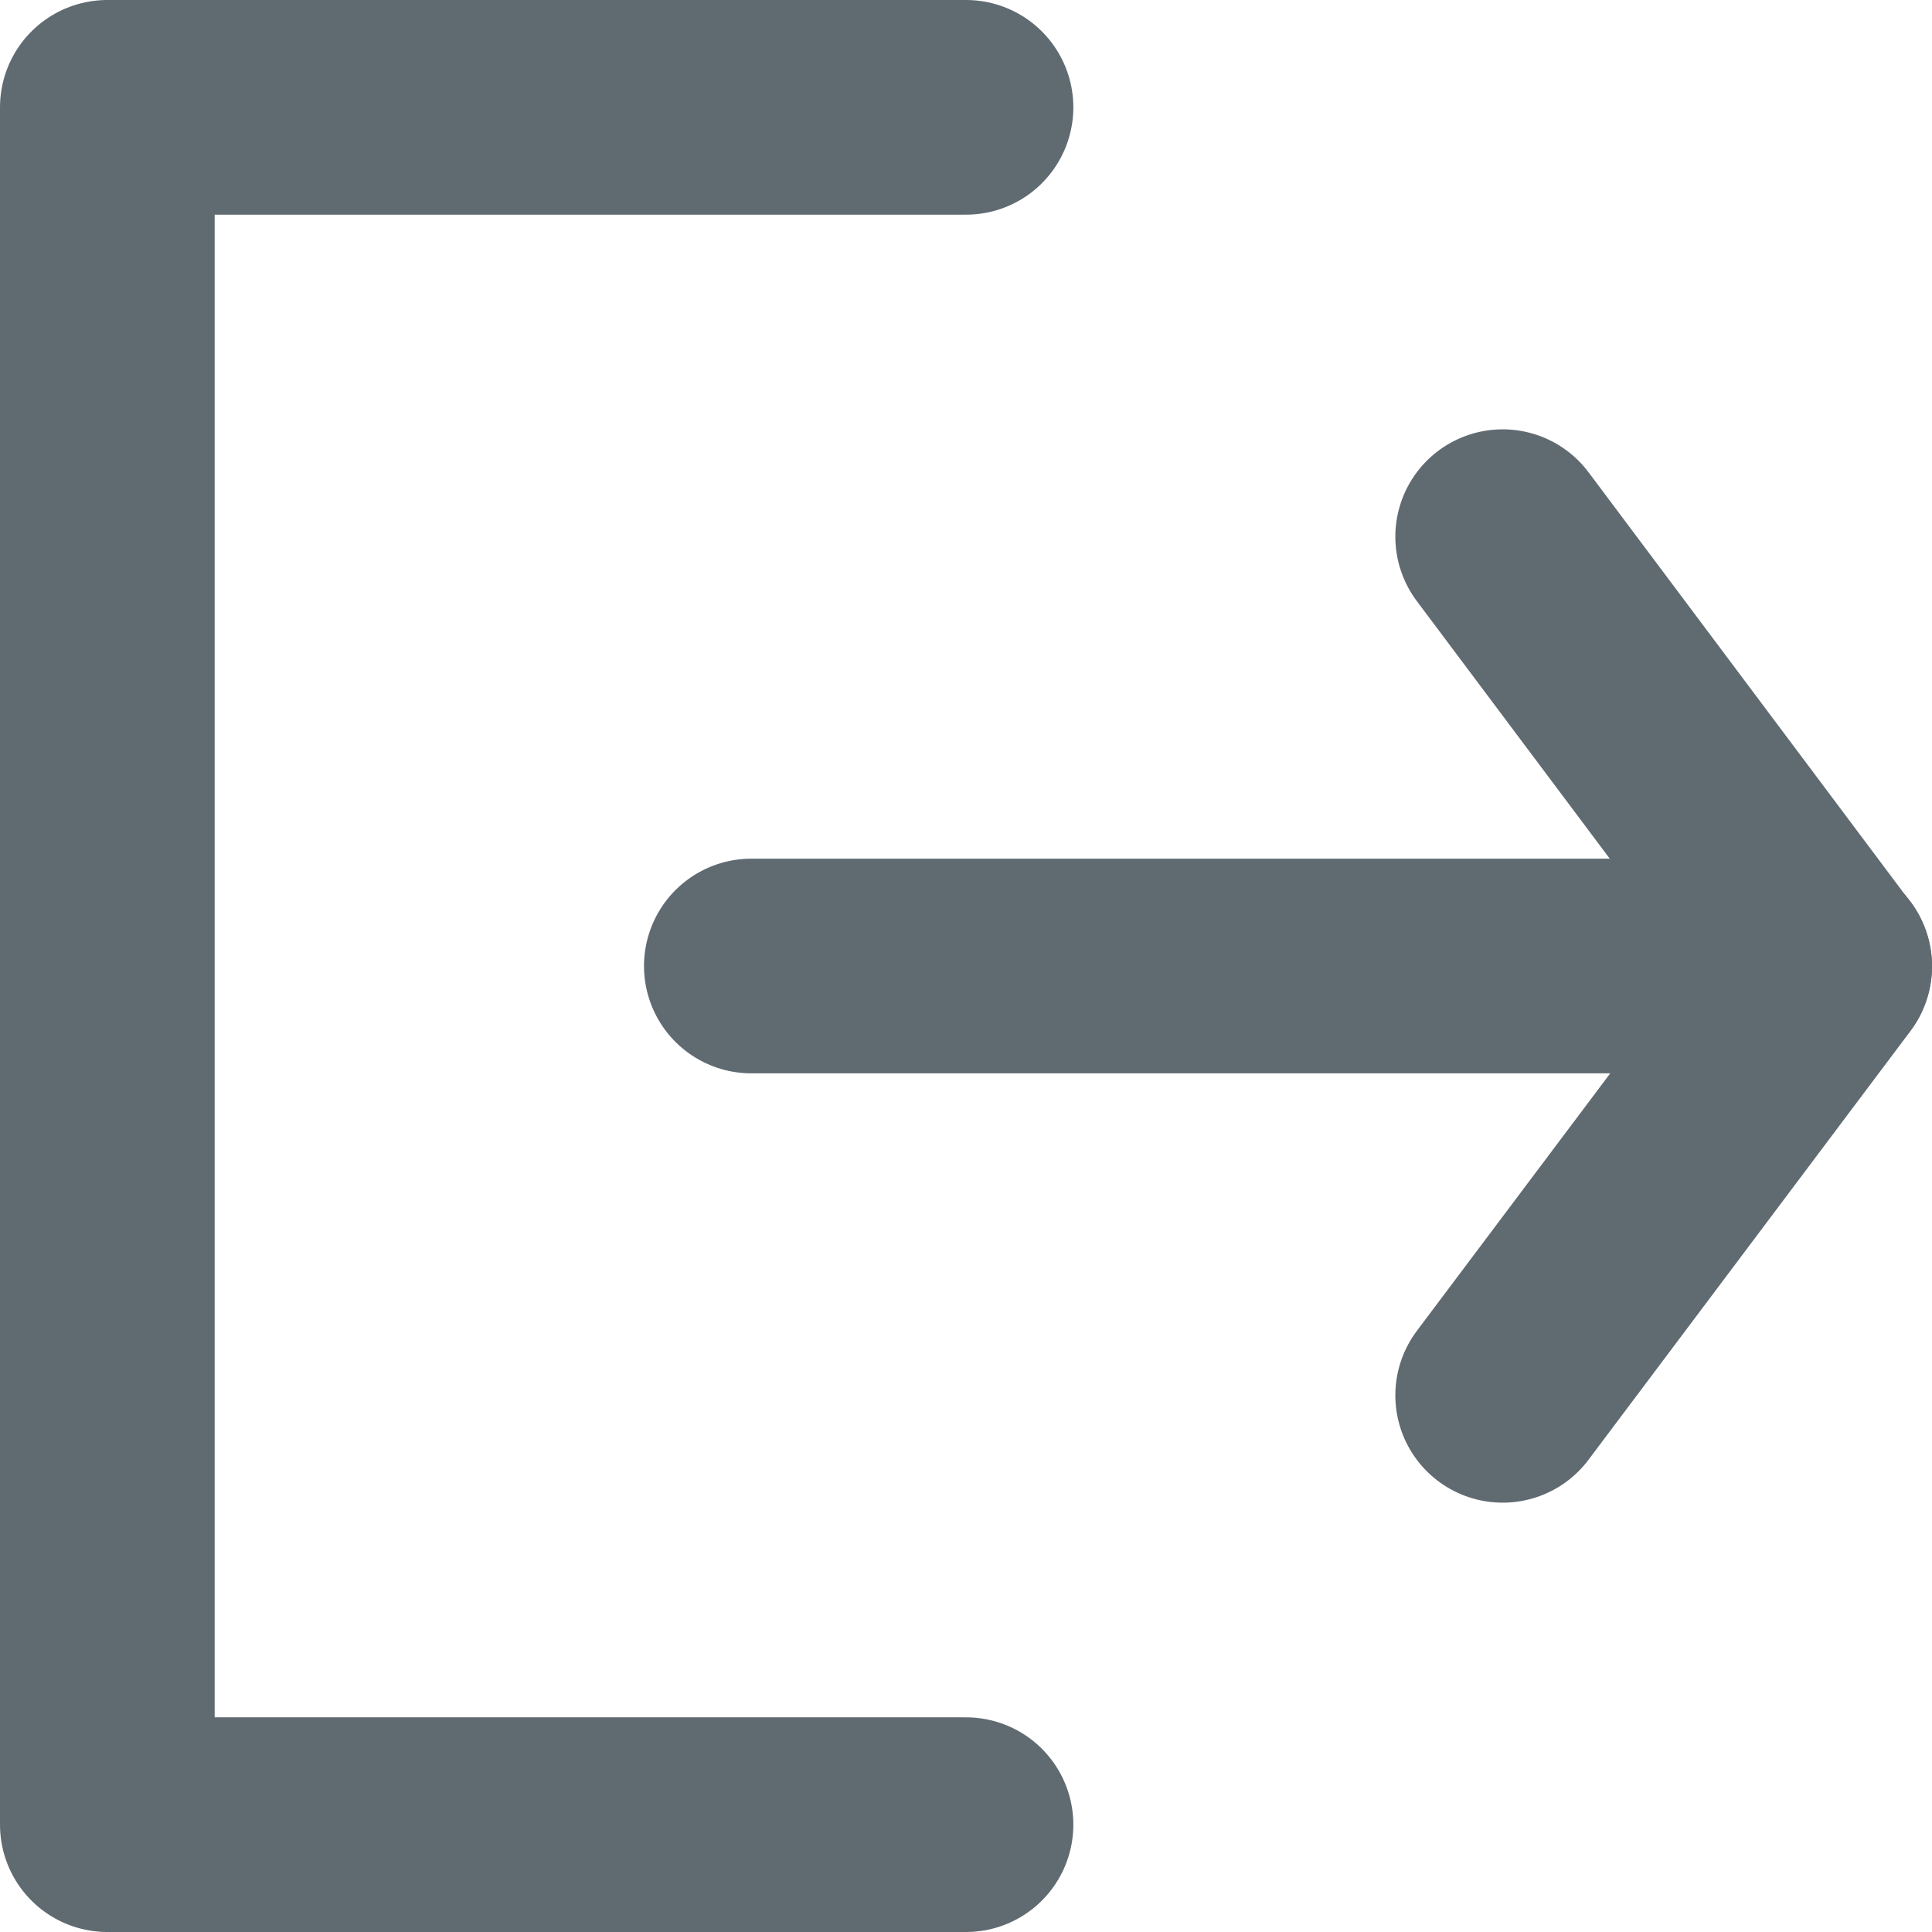 <?xml version="1.0" encoding="UTF-8"?>
<svg width="18px" height="18px" viewBox="0 0 18 18" version="1.1" xmlns="http://www.w3.org/2000/svg" xmlns:xlink="http://www.w3.org/1999/xlink">
    <!-- Generator: Sketch 52.4 (67378) - http://www.bohemiancoding.com/sketch -->
    <title>Group 4</title>
    <desc>Created with Sketch.</desc>
    <g id="Symbols" stroke="none" stroke-width="1" fill="none" fill-rule="evenodd" stroke-linecap="round" stroke-linejoin="round">
        <g id="header/demo" transform="translate(-1341, -47)" stroke="#606A71" stroke-width="2">
            <g id="Group-36">
                <g id="Group-4" transform="translate(157, 32)">
                    <g id="Group" transform="translate(1161, 0)">
                        <g id="Group-4" transform="translate(24, 16)">
                            <polyline id="Path-4" points="8 5.55111512e-17 0 5.55111512e-17 0 16 8 16"></polyline>
                            <path d="M6,8 L16,8" id="Path-5"></path>
                            <polyline id="Path-6" points="13 12 16 8.005 13 4"></polyline>
                        </g>
                    </g>
                </g>
            </g>
        </g>
    </g>
</svg>